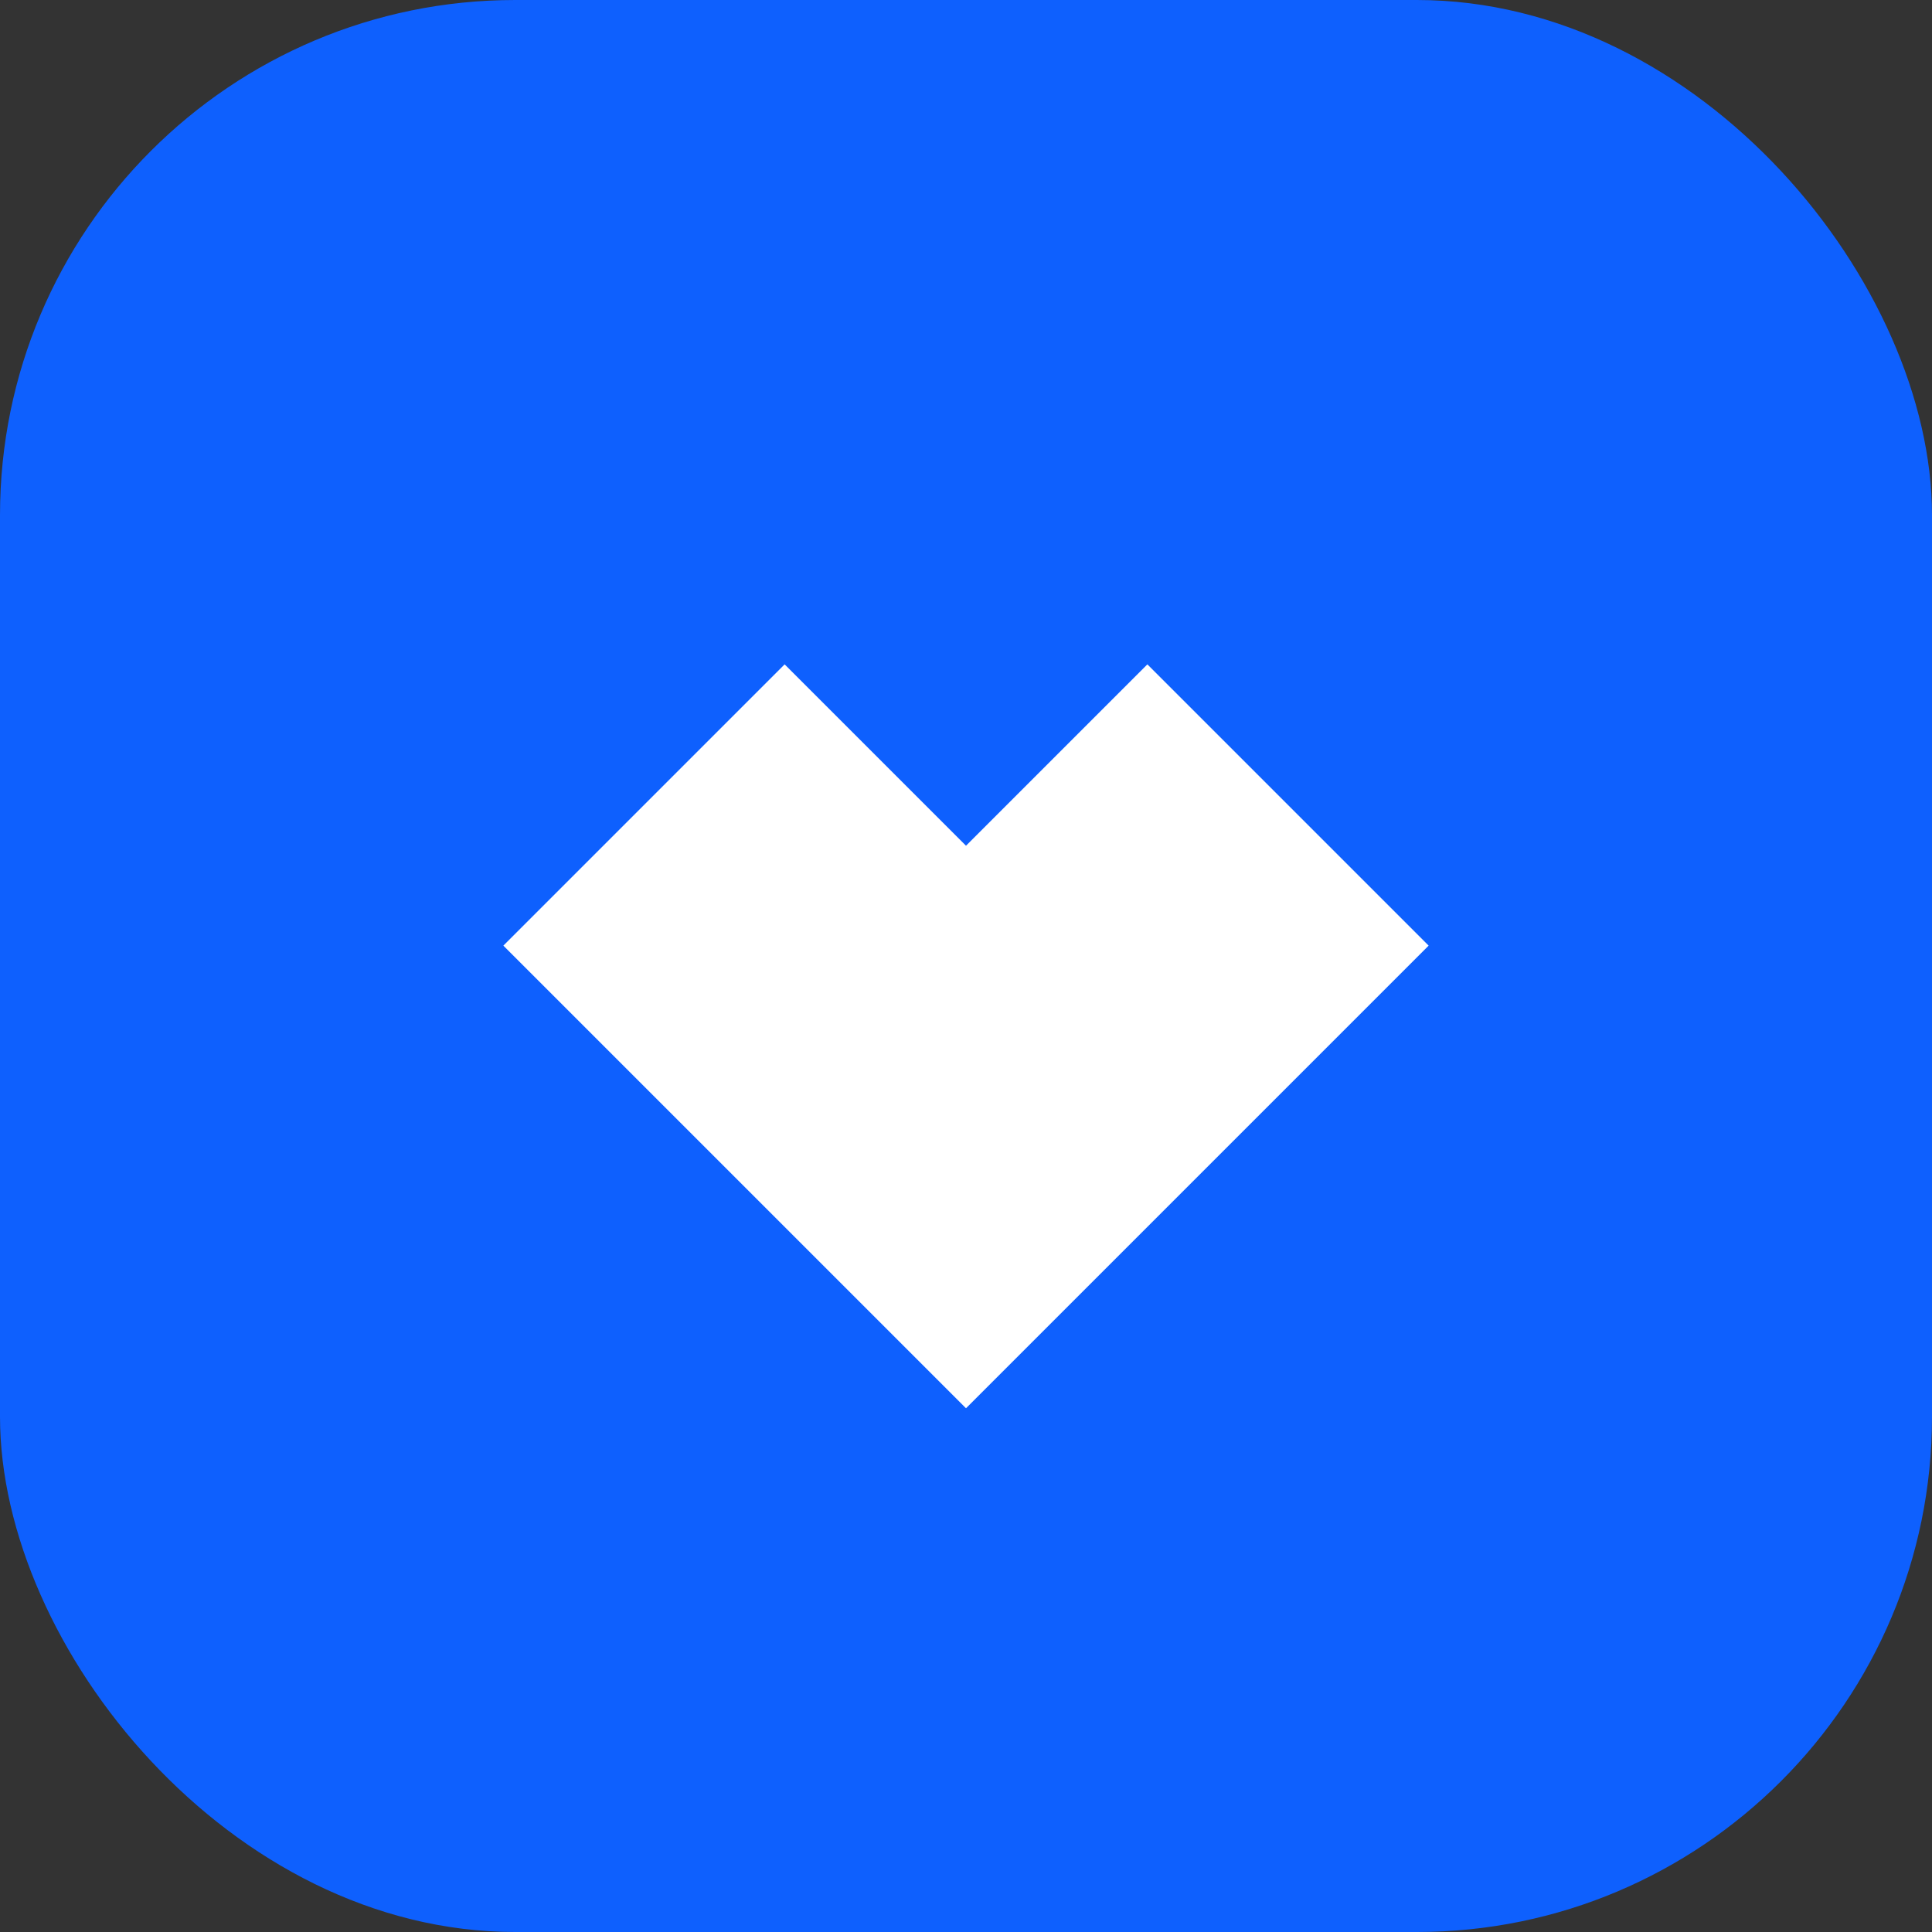 <svg width="60" height="60" viewBox="0 0 60 60" fill="none" xmlns="http://www.w3.org/2000/svg">
<rect x="0" y="0" width="60" height="60" fill="#333333" stroke="none"/>
<rect width="60" height="60" rx="16" fill="#0E60FE"/>
<path d="M20 25L30 35L40 25" stroke="white" stroke-width="12.353"/>
</svg>
